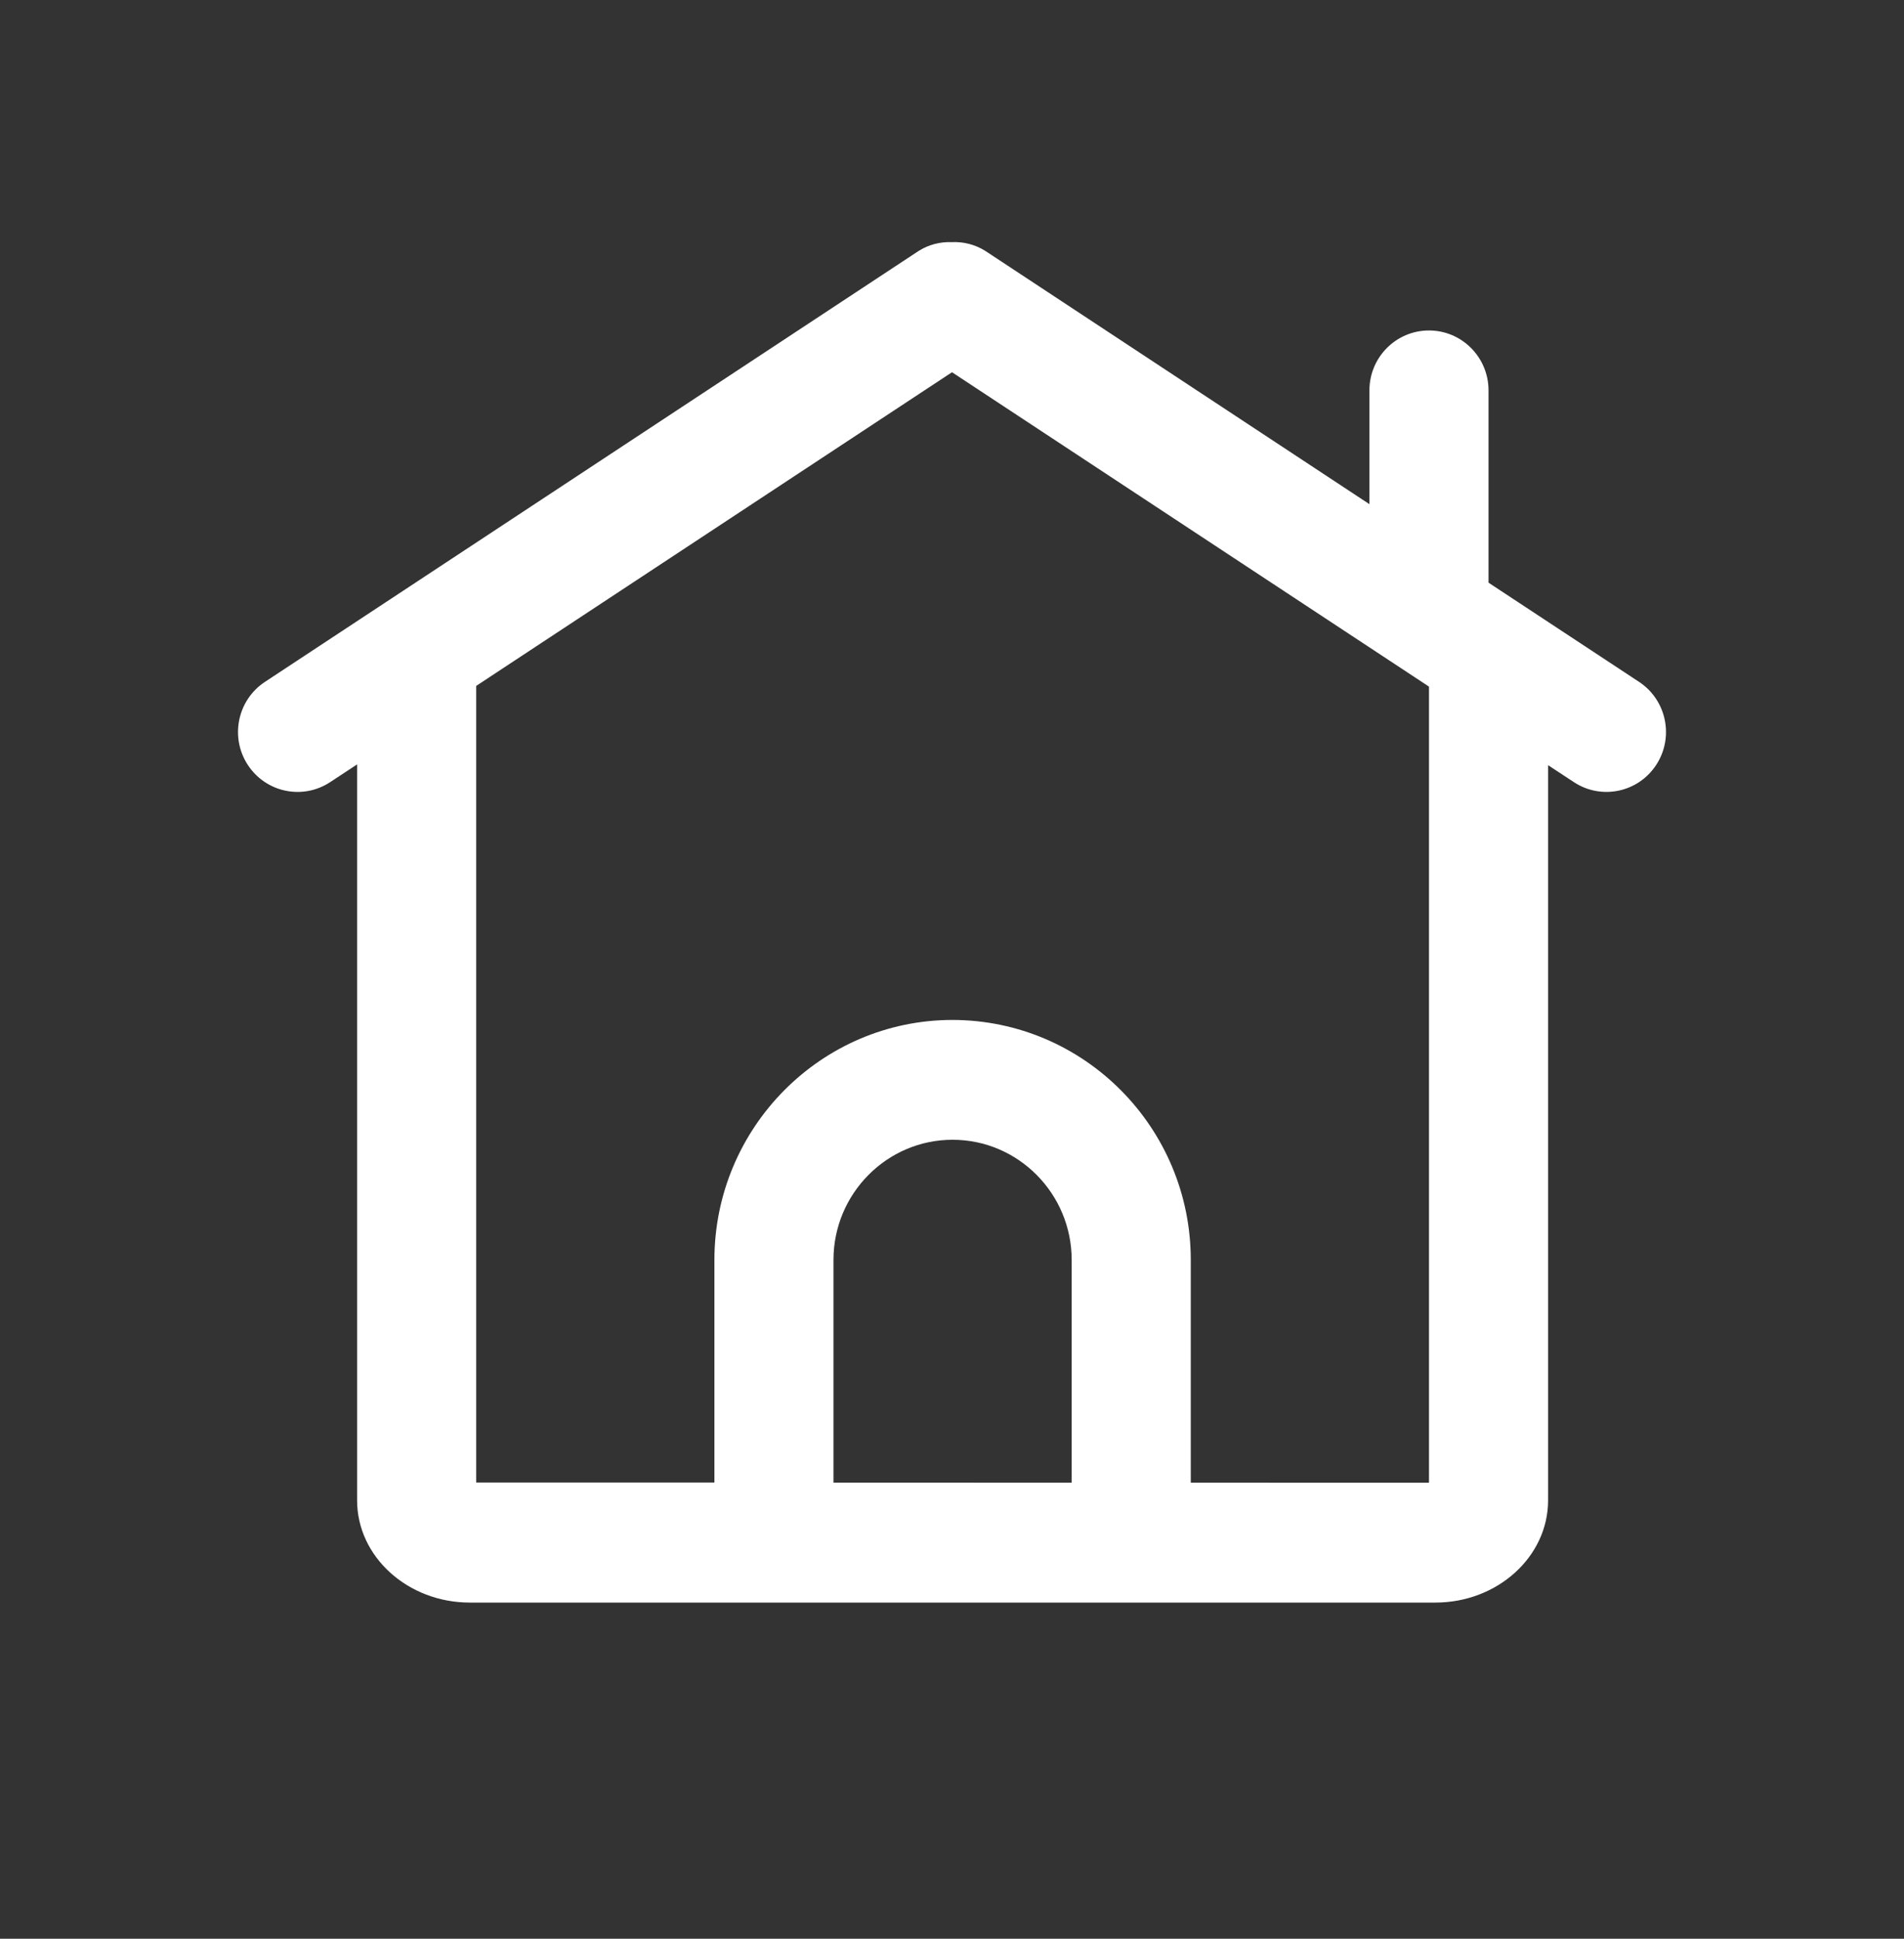 <?xml version="1.0" encoding="UTF-8"?>
<svg width="56px" height="57px" viewBox="0 0 56 57" version="1.1" xmlns="http://www.w3.org/2000/svg" xmlns:xlink="http://www.w3.org/1999/xlink">
    <rect x="0" y="0" width="56" height="57" fill="#333333" stroke="none"/>
    <title>tab_home_default</title>
    <defs>
        <rect id="path-1" x="0" y="0" width="56" height="56"></rect>
    </defs>
    <g id="图标0326" stroke="none" stroke-width="1" fill="none" fill-rule="evenodd">
        <g id="首页备份" transform="translate(-43, -2572)">
            <g id="编组-33" transform="translate(-1, 2553)">
                <g id="编组-26" transform="translate(44, 19)">
                    <g id="tab_home_default" transform="translate(0, 0.117)">
                        <mask id="mask-2" fill="white">
                            <use xlink:href="#path-1"></use>
                        </mask>
                        <g id="矩形"></g>
                        <g id="homepage" mask="url(#mask-2)" fill-rule="nonzero">
                            <rect id="矩形" fill="#000000" opacity="0" x="0" y="0" width="56" height="56"></rect>
                            <path d="M42.029,43.477 L35.023,43.475 L35.023,36.927 C35.022,33.034 31.888,29.877 28.017,29.87 C24.154,29.87 21.012,33.036 21.012,36.927 L21.012,43.471 L14.006,43.47 L14.006,20.049 L28,10.827 L42.029,20.07 L42.029,43.477 Z M31.52,43.475 L24.514,43.473 L24.514,36.927 C24.514,34.979 26.085,33.393 28.017,33.393 C29.949,33.393 31.52,34.979 31.52,36.927 L31.52,43.475 L31.52,43.475 Z M48.208,19.931 L43.78,17.014 L43.78,11.361 C43.78,10.388 42.996,9.599 42.029,9.599 C41.061,9.599 40.277,10.388 40.277,11.361 L40.277,14.706 L28.977,7.258 C28.68,7.073 28.334,6.984 27.986,7.002 C27.647,6.989 27.311,7.078 27.023,7.258 L7.792,19.931 C6.983,20.464 6.757,21.556 7.287,22.37 C7.817,23.184 8.902,23.411 9.711,22.878 L10.503,22.357 L10.503,43.995 C10.503,45.651 11.992,47 13.819,47 L42.216,47 C44.045,47 45.532,45.651 45.532,43.995 L45.532,22.38 L46.29,22.878 C47.099,23.411 48.184,23.183 48.714,22.369 C49.243,21.555 49.017,20.464 48.208,19.931 Z" id="形状" fill="#FFFFFF"></path>
                        </g>
                    </g>
                </g>
            </g>
        </g>
    </g>
</svg>
